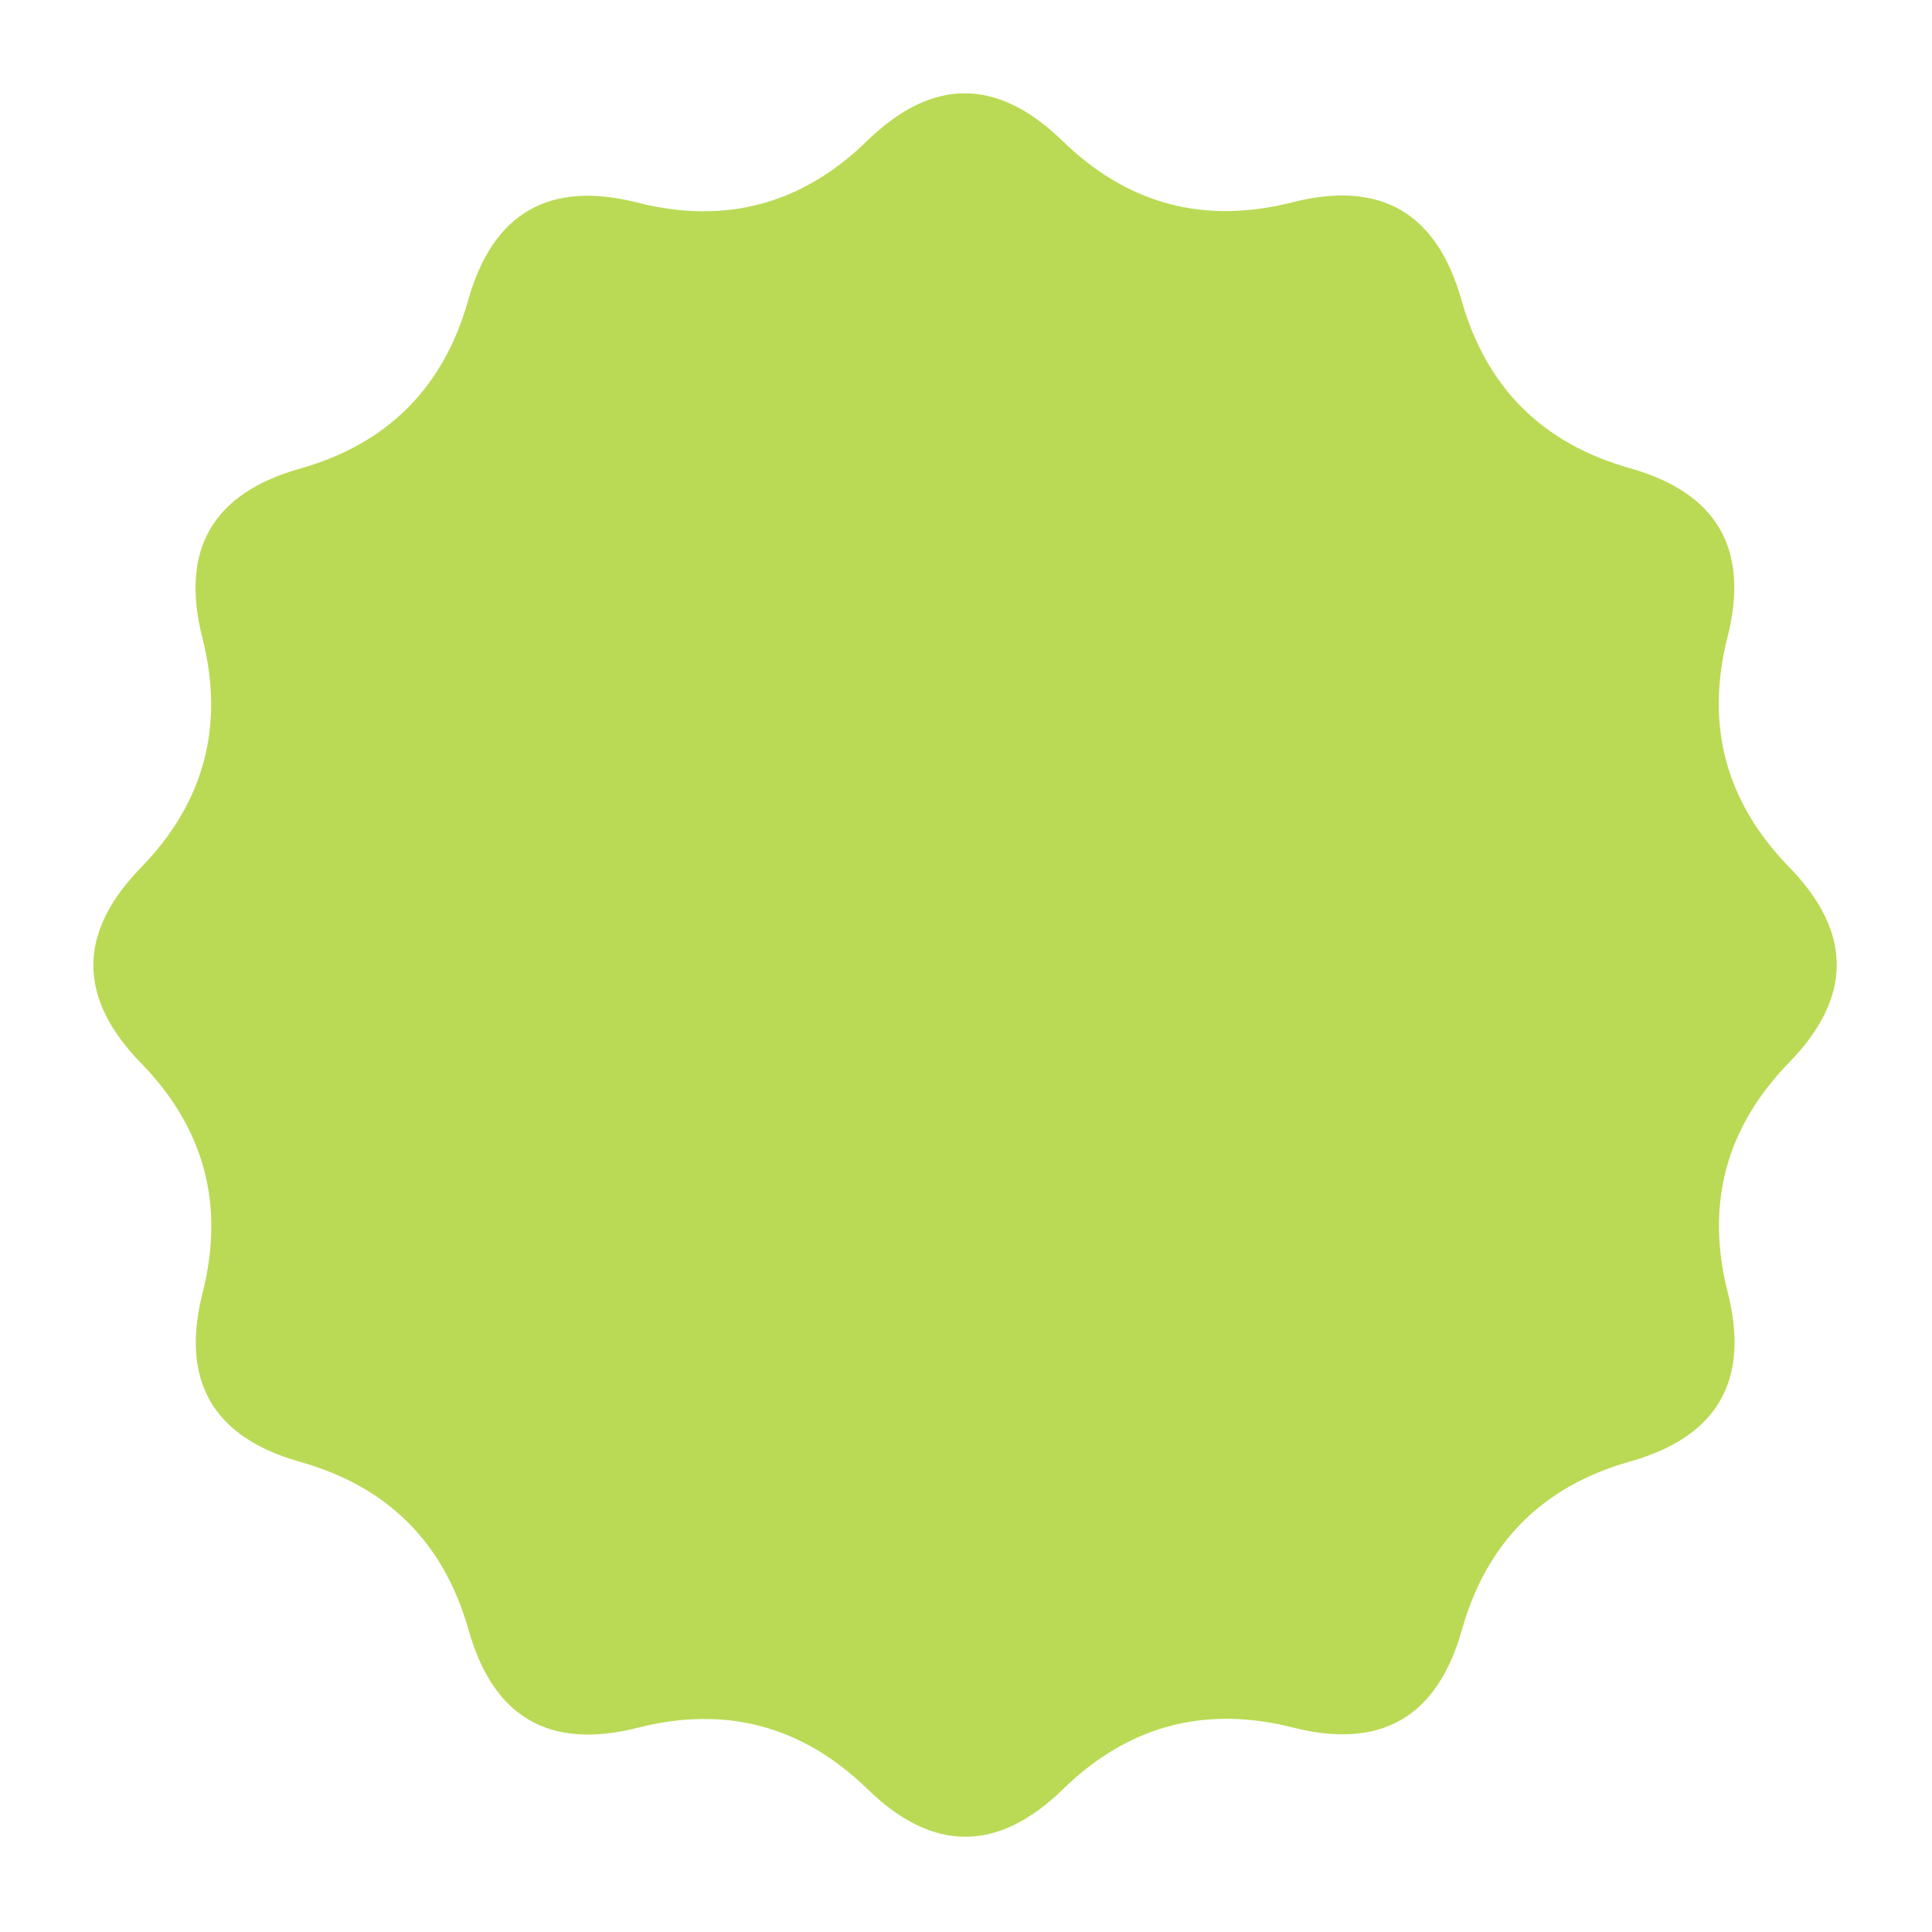 <svg xmlns="http://www.w3.org/2000/svg" width="500" height="500" viewBox="0 0 1000 1000">
  <defs>
    <style>
      .cls-1 {
        fill: #bada55;
        stroke: none;
        stroke-width: 5px;
        fill-rule: evenodd;
      }
    </style>
  </defs>
  <path id="Polygon_1" data-name="Polygon 1" class="cls-1" d="M843.746,756.462Q775.84,775.652,756.7,843.574t-87.545,50.587q-68.4-17.335-118.941,31.915t-101.109.035Q398.53,876.9,330.139,894.279t-87.581-50.526q-19.191-67.91-87.111-87.052t-50.586-87.549Q122.2,600.746,72.945,550.207T72.908,449.1q49.213-50.574,31.83-118.968t50.523-87.583q67.907-19.191,87.048-87.113t87.545-50.586q68.4,17.335,118.941-31.916T549.9,72.894q50.572,49.215,118.964,31.833t87.582,50.526q19.189,67.908,87.11,87.051t50.587,87.549Q876.813,398.259,926.063,448.8T926.1,549.911q-49.214,50.573-31.83,118.967T843.746,756.462Z"/>
</svg>
